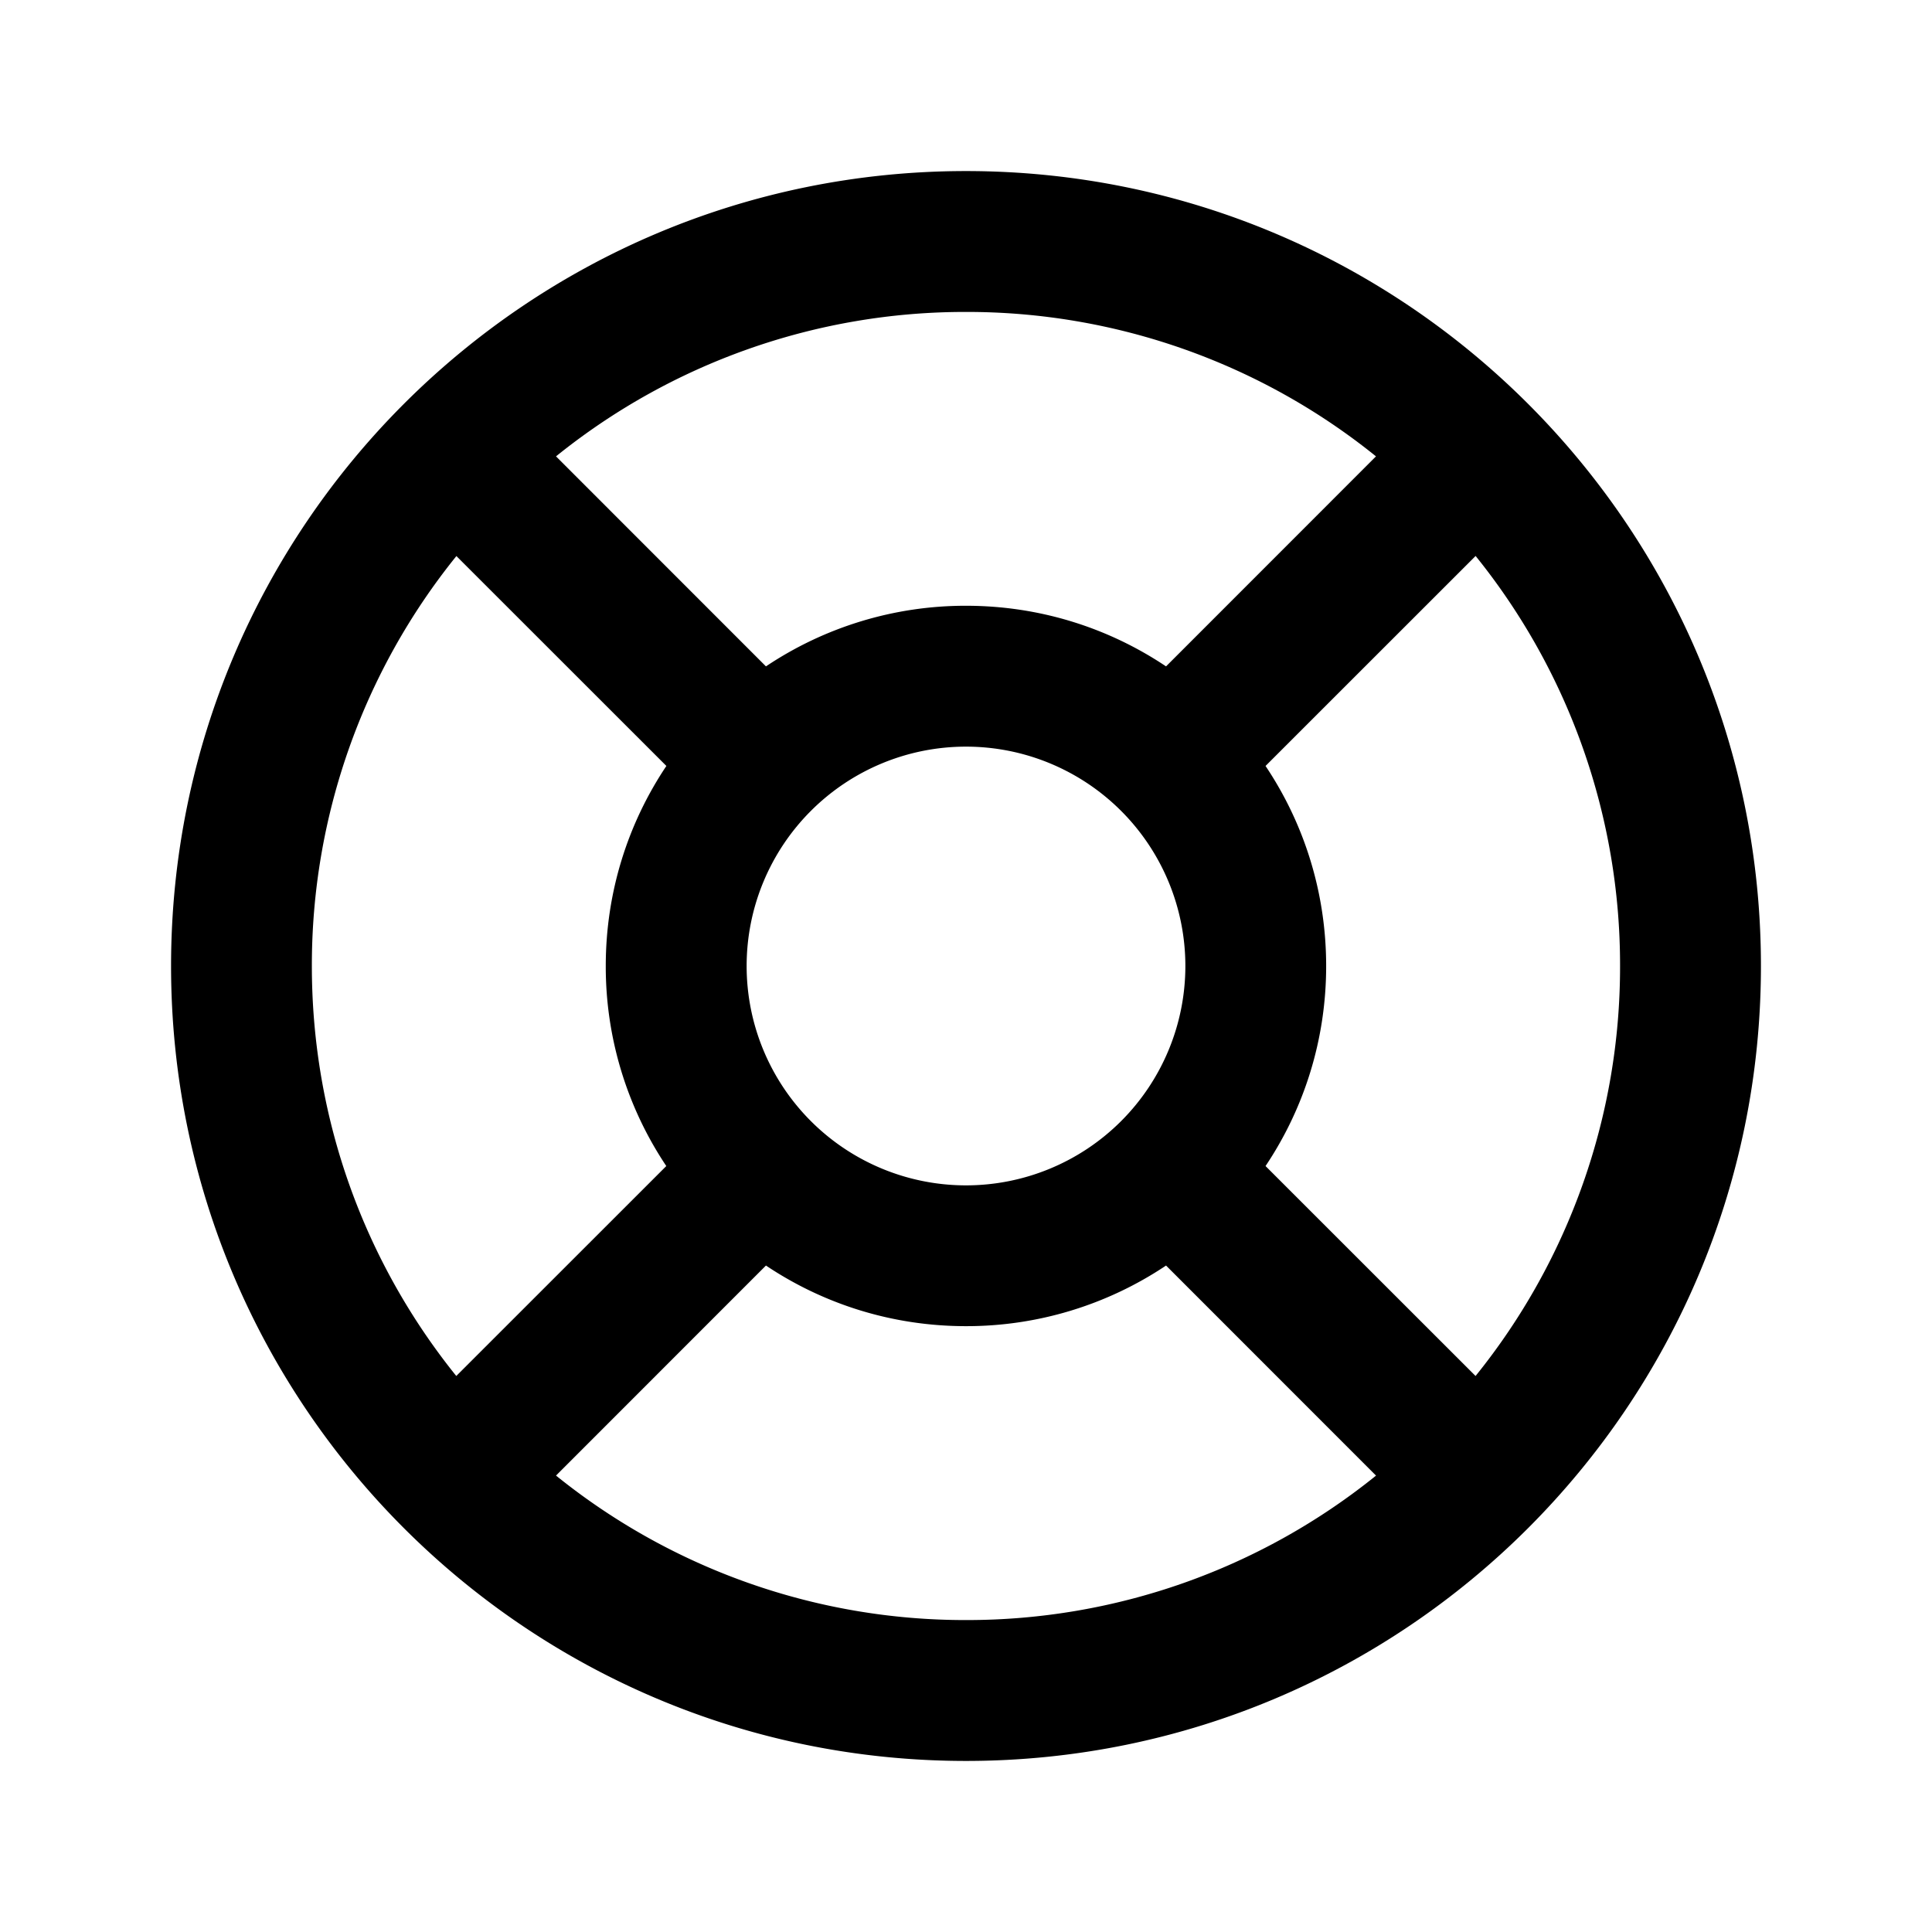 <svg aria-hidden="true" data-testid="test-icon" fill="currentColor" viewBox="0 0 24 24" xmlns="http://www.w3.org/2000/svg"><path fill-rule="evenodd" clip-rule="evenodd" d="M5.67 6.907A8.09 8.09 0 003.874 12c0 1.928.672 3.7 1.794 5.093l2.609-2.608A4.454 4.454 0 017.525 12c0-.92.277-1.774.753-2.485L5.669 6.907zm1.237-1.238l2.608 2.609A4.454 4.454 0 0112 7.525c.92 0 1.774.277 2.485.753l2.608-2.609A8.09 8.09 0 0012 3.875a8.09 8.09 0 00-5.093 1.794zM18.33 6.907l-2.609 2.608c.476.711.753 1.566.753 2.485 0 .92-.277 1.774-.753 2.485l2.609 2.608A8.09 8.09 0 0020.125 12a8.09 8.09 0 00-1.794-5.093zM17.093 18.33l-2.608-2.609a4.454 4.454 0 01-2.485.753c-.92 0-1.774-.277-2.485-.753l-2.608 2.609A8.09 8.09 0 0012 20.125a8.09 8.09 0 005.093-1.794zM2.125 12c0-5.454 4.421-9.875 9.875-9.875S21.875 6.546 21.875 12 17.454 21.875 12 21.875 2.125 17.454 2.125 12zM12 9.275a2.725 2.725 0 100 5.45 2.725 2.725 0 000-5.45z"/></svg>
